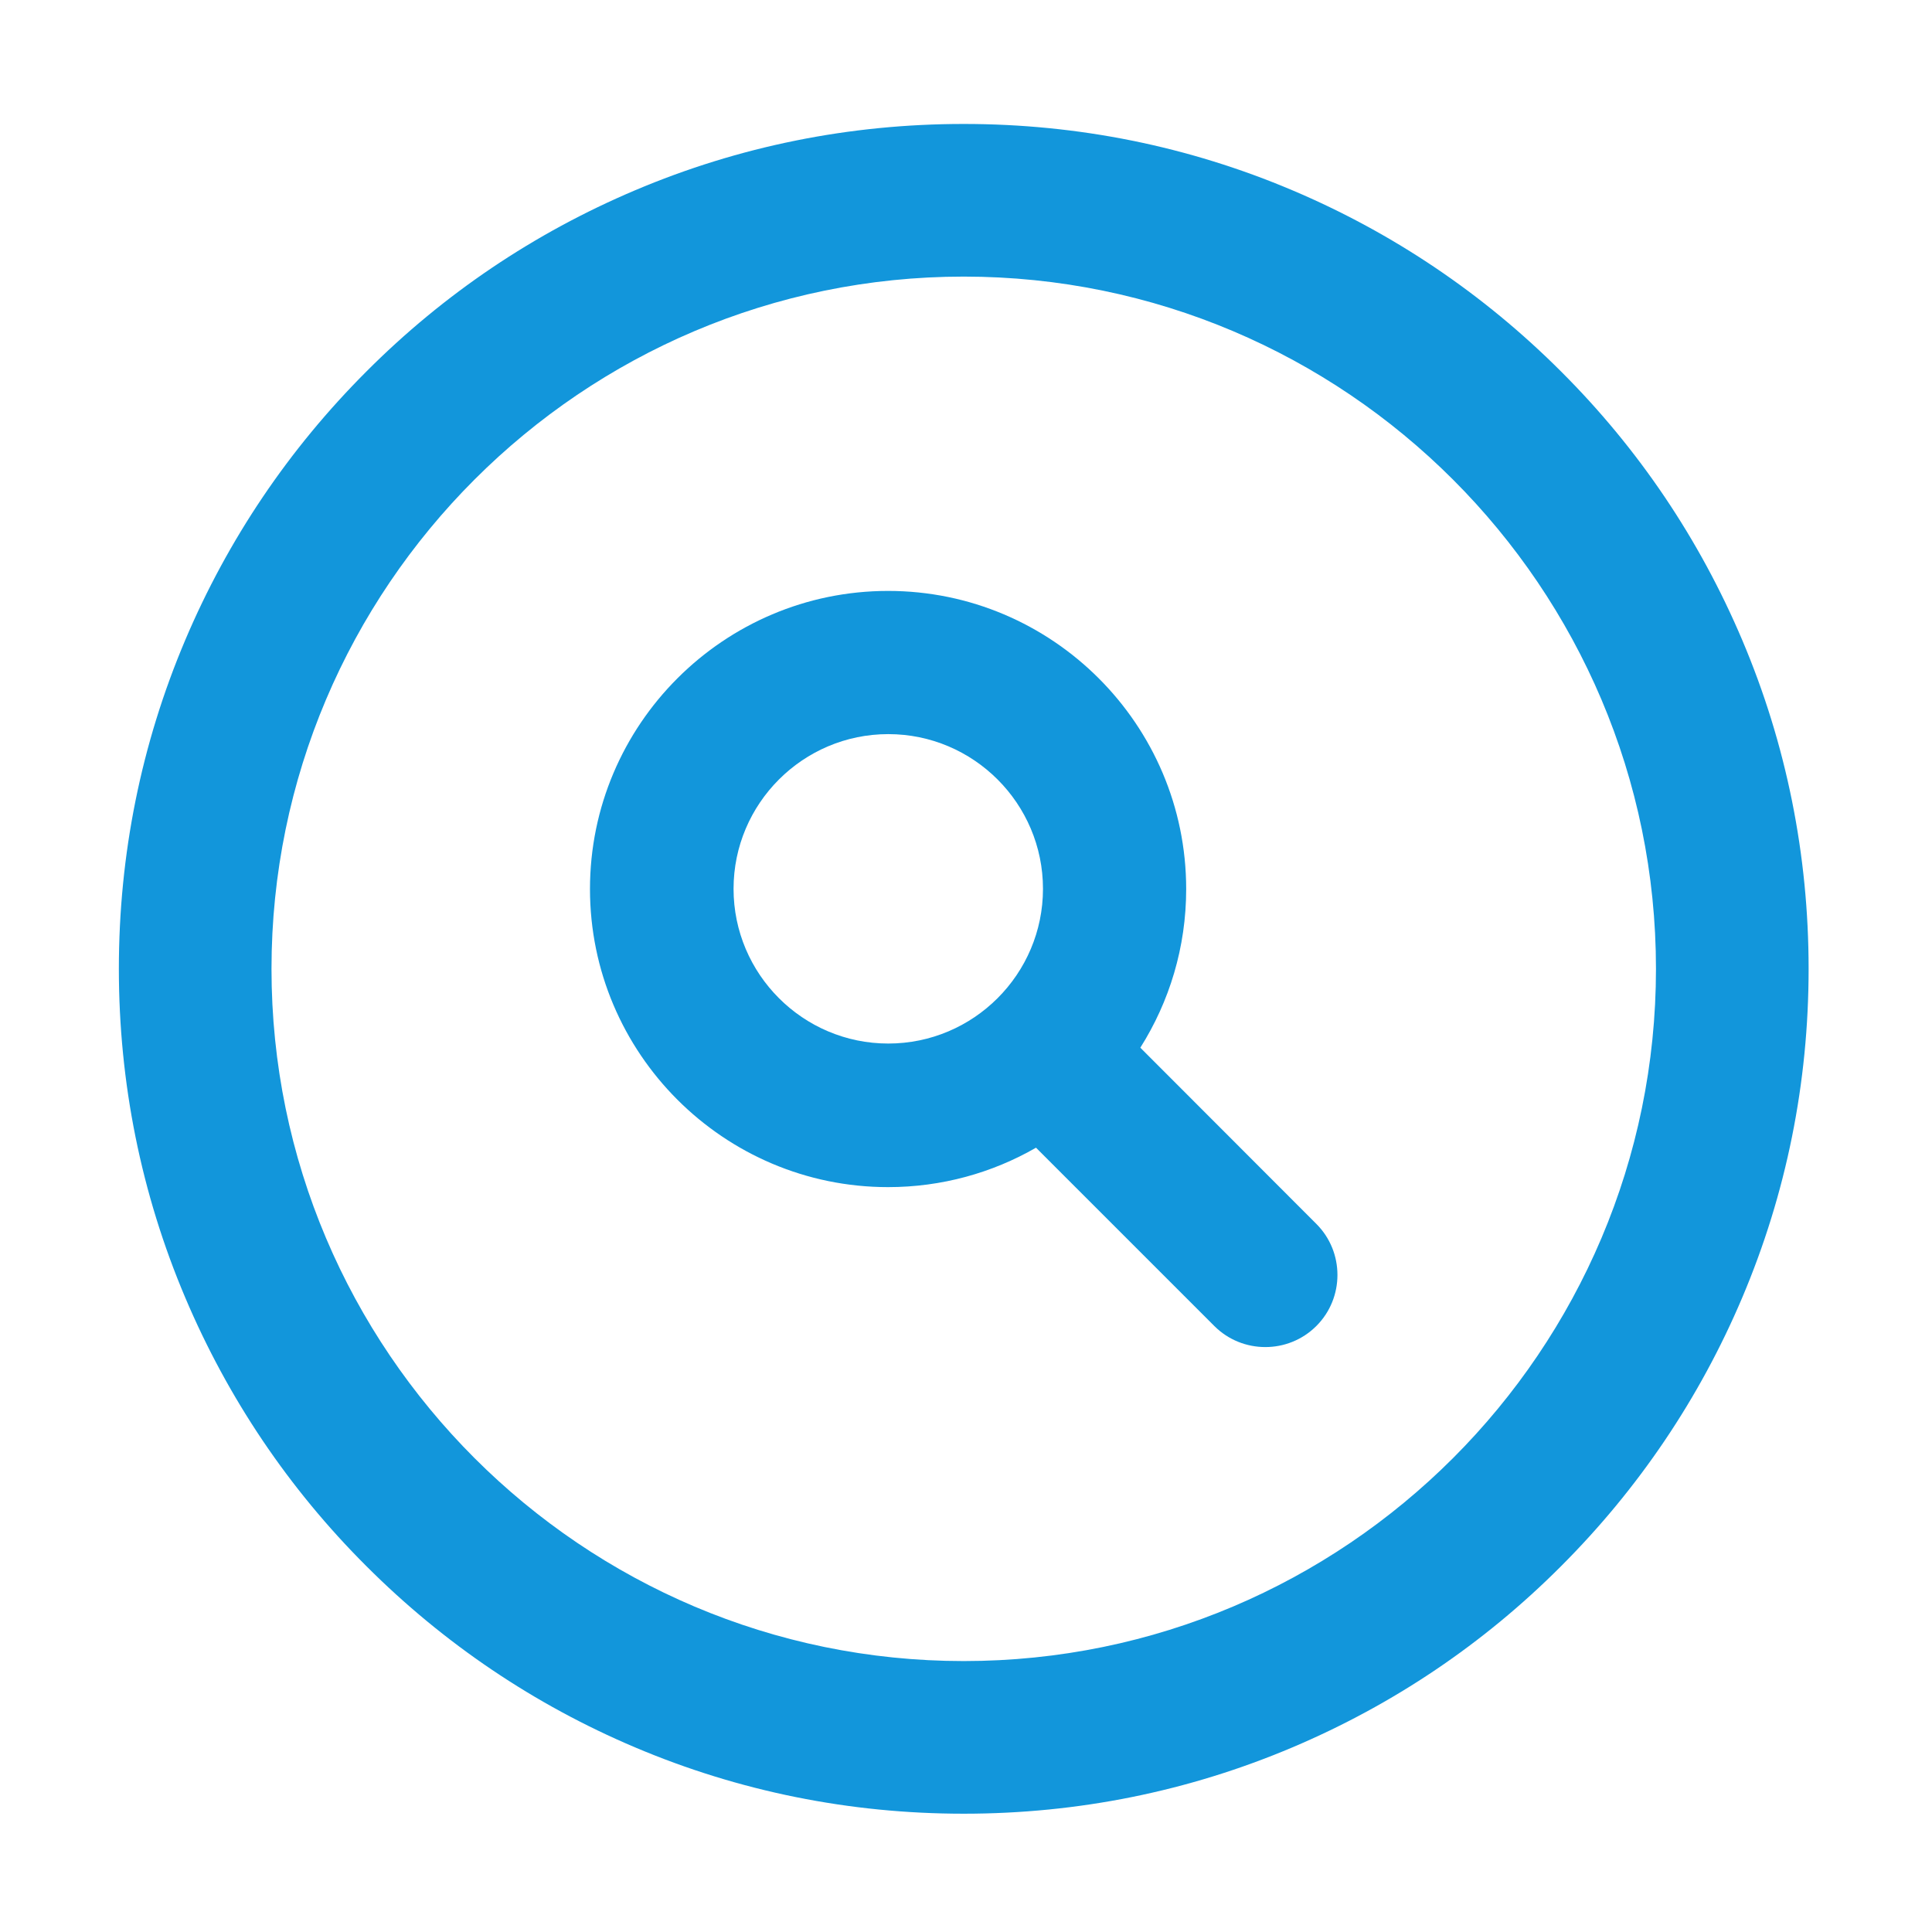 <?xml version="1.0" standalone="no"?><!DOCTYPE svg PUBLIC "-//W3C//DTD SVG 1.1//EN" "http://www.w3.org/Graphics/SVG/1.1/DTD/svg11.dtd"><svg t="1652514993630" class="icon" viewBox="0 0 1024 1024" version="1.1" xmlns="http://www.w3.org/2000/svg" p-id="1956" width="128" height="128" data-spm-anchor-id="a313x.7781069.0.i2" xmlns:xlink="http://www.w3.org/1999/xlink"><defs><style type="text/css"></style></defs><path d="M923.4 339.2c-22.6-53.3-54.8-101.2-96-142.3-41.1-41.1-89-73.4-142.3-96-55.2-23.4-113.8-35.2-174.3-35.2s-119.1 11.8-174.3 35.2c-53.3 22.6-101.2 54.8-142.3 96-41.1 41.1-73.4 89-96 142.3C74.8 394.4 63 453.1 63 513.5s11.8 119.1 35.2 174.3c22.6 53.3 54.8 101.2 96 142.3 41.1 41.1 89 73.4 142.3 96 55.2 23.4 113.9 35.2 174.3 35.2 60.4 0 119.1-11.8 174.3-35.2 53.3-22.6 101.2-54.8 142.3-96 41.1-41.1 73.4-89 96-142.3 23.4-55.2 35.2-113.9 35.2-174.3 0-60.4-11.8-119.1-35.2-174.3zM510.8 880.4c-202.3 0-366.9-164.6-366.9-366.9s164.6-366.9 366.9-366.9 366.9 164.6 366.9 366.9-164.5 366.9-366.9 366.9z" p-id="1957" fill="#1296db"></path><path d="M604.4 555.3c15.4-24.4 24.3-53.2 24.3-84.1 0-87.1-70.9-158-158-158s-158 70.9-158 158 70.9 158 158 158c28.5 0 55.3-7.6 78.4-20.9l94.5 94.5c14.9 14.9 39.2 14.9 54.1 0 14.9-14.9 14.9-39.2 0-54.1l-93.3-93.4z m-133.6-2.2c-45.2 0-82-36.8-82-82s36.8-82 82-82 82 36.8 82 82-36.8 82-82 82z" p-id="1958" fill="#1296db"></path></svg>